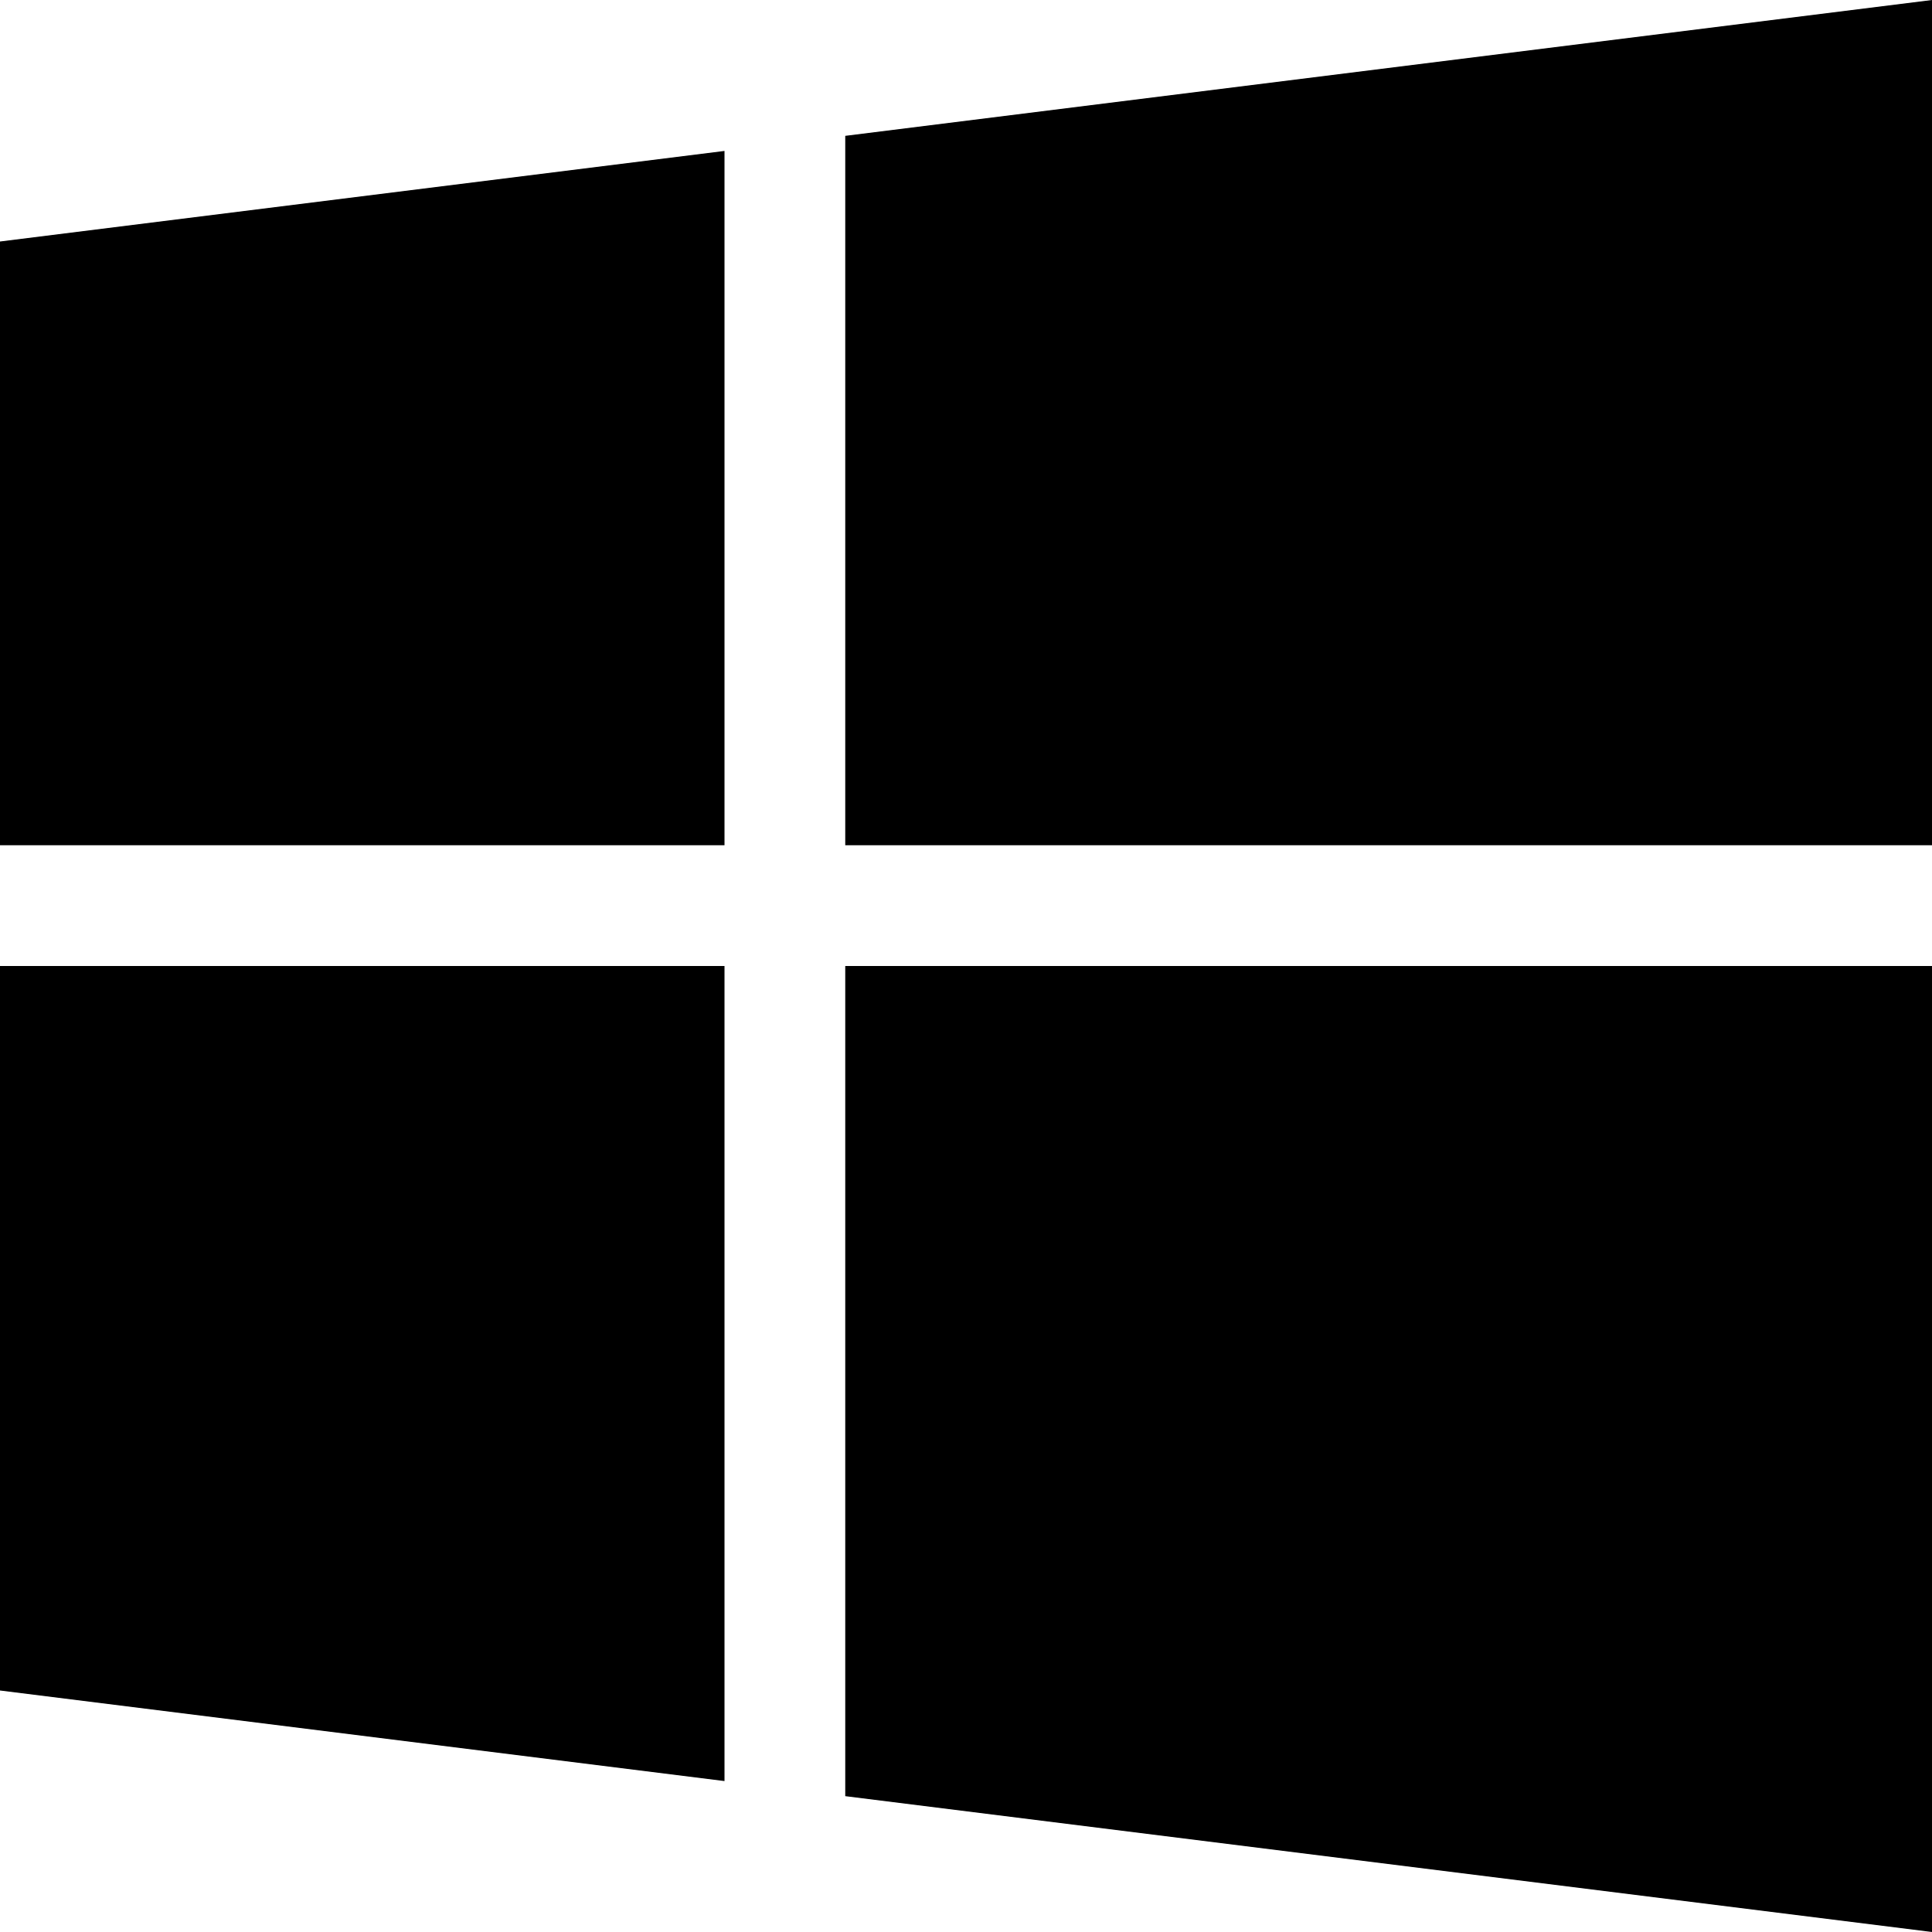 <svg width="16" height="16" viewBox="0 0 16 16" fill="none" xmlns="http://www.w3.org/2000/svg">
<path d="M6 1.25L0 2V7H6V1.25Z" fill="context-fill"/>
<path d="M7 1.125V7H16V0L7 1.125Z" fill="context-fill"/>
<path d="M16 8H7V14.875L16 16V8Z" fill="context-fill"/>
<path d="M6 14.75V8H0V14L6 14.75Z" fill="context-fill"/>
</svg>
